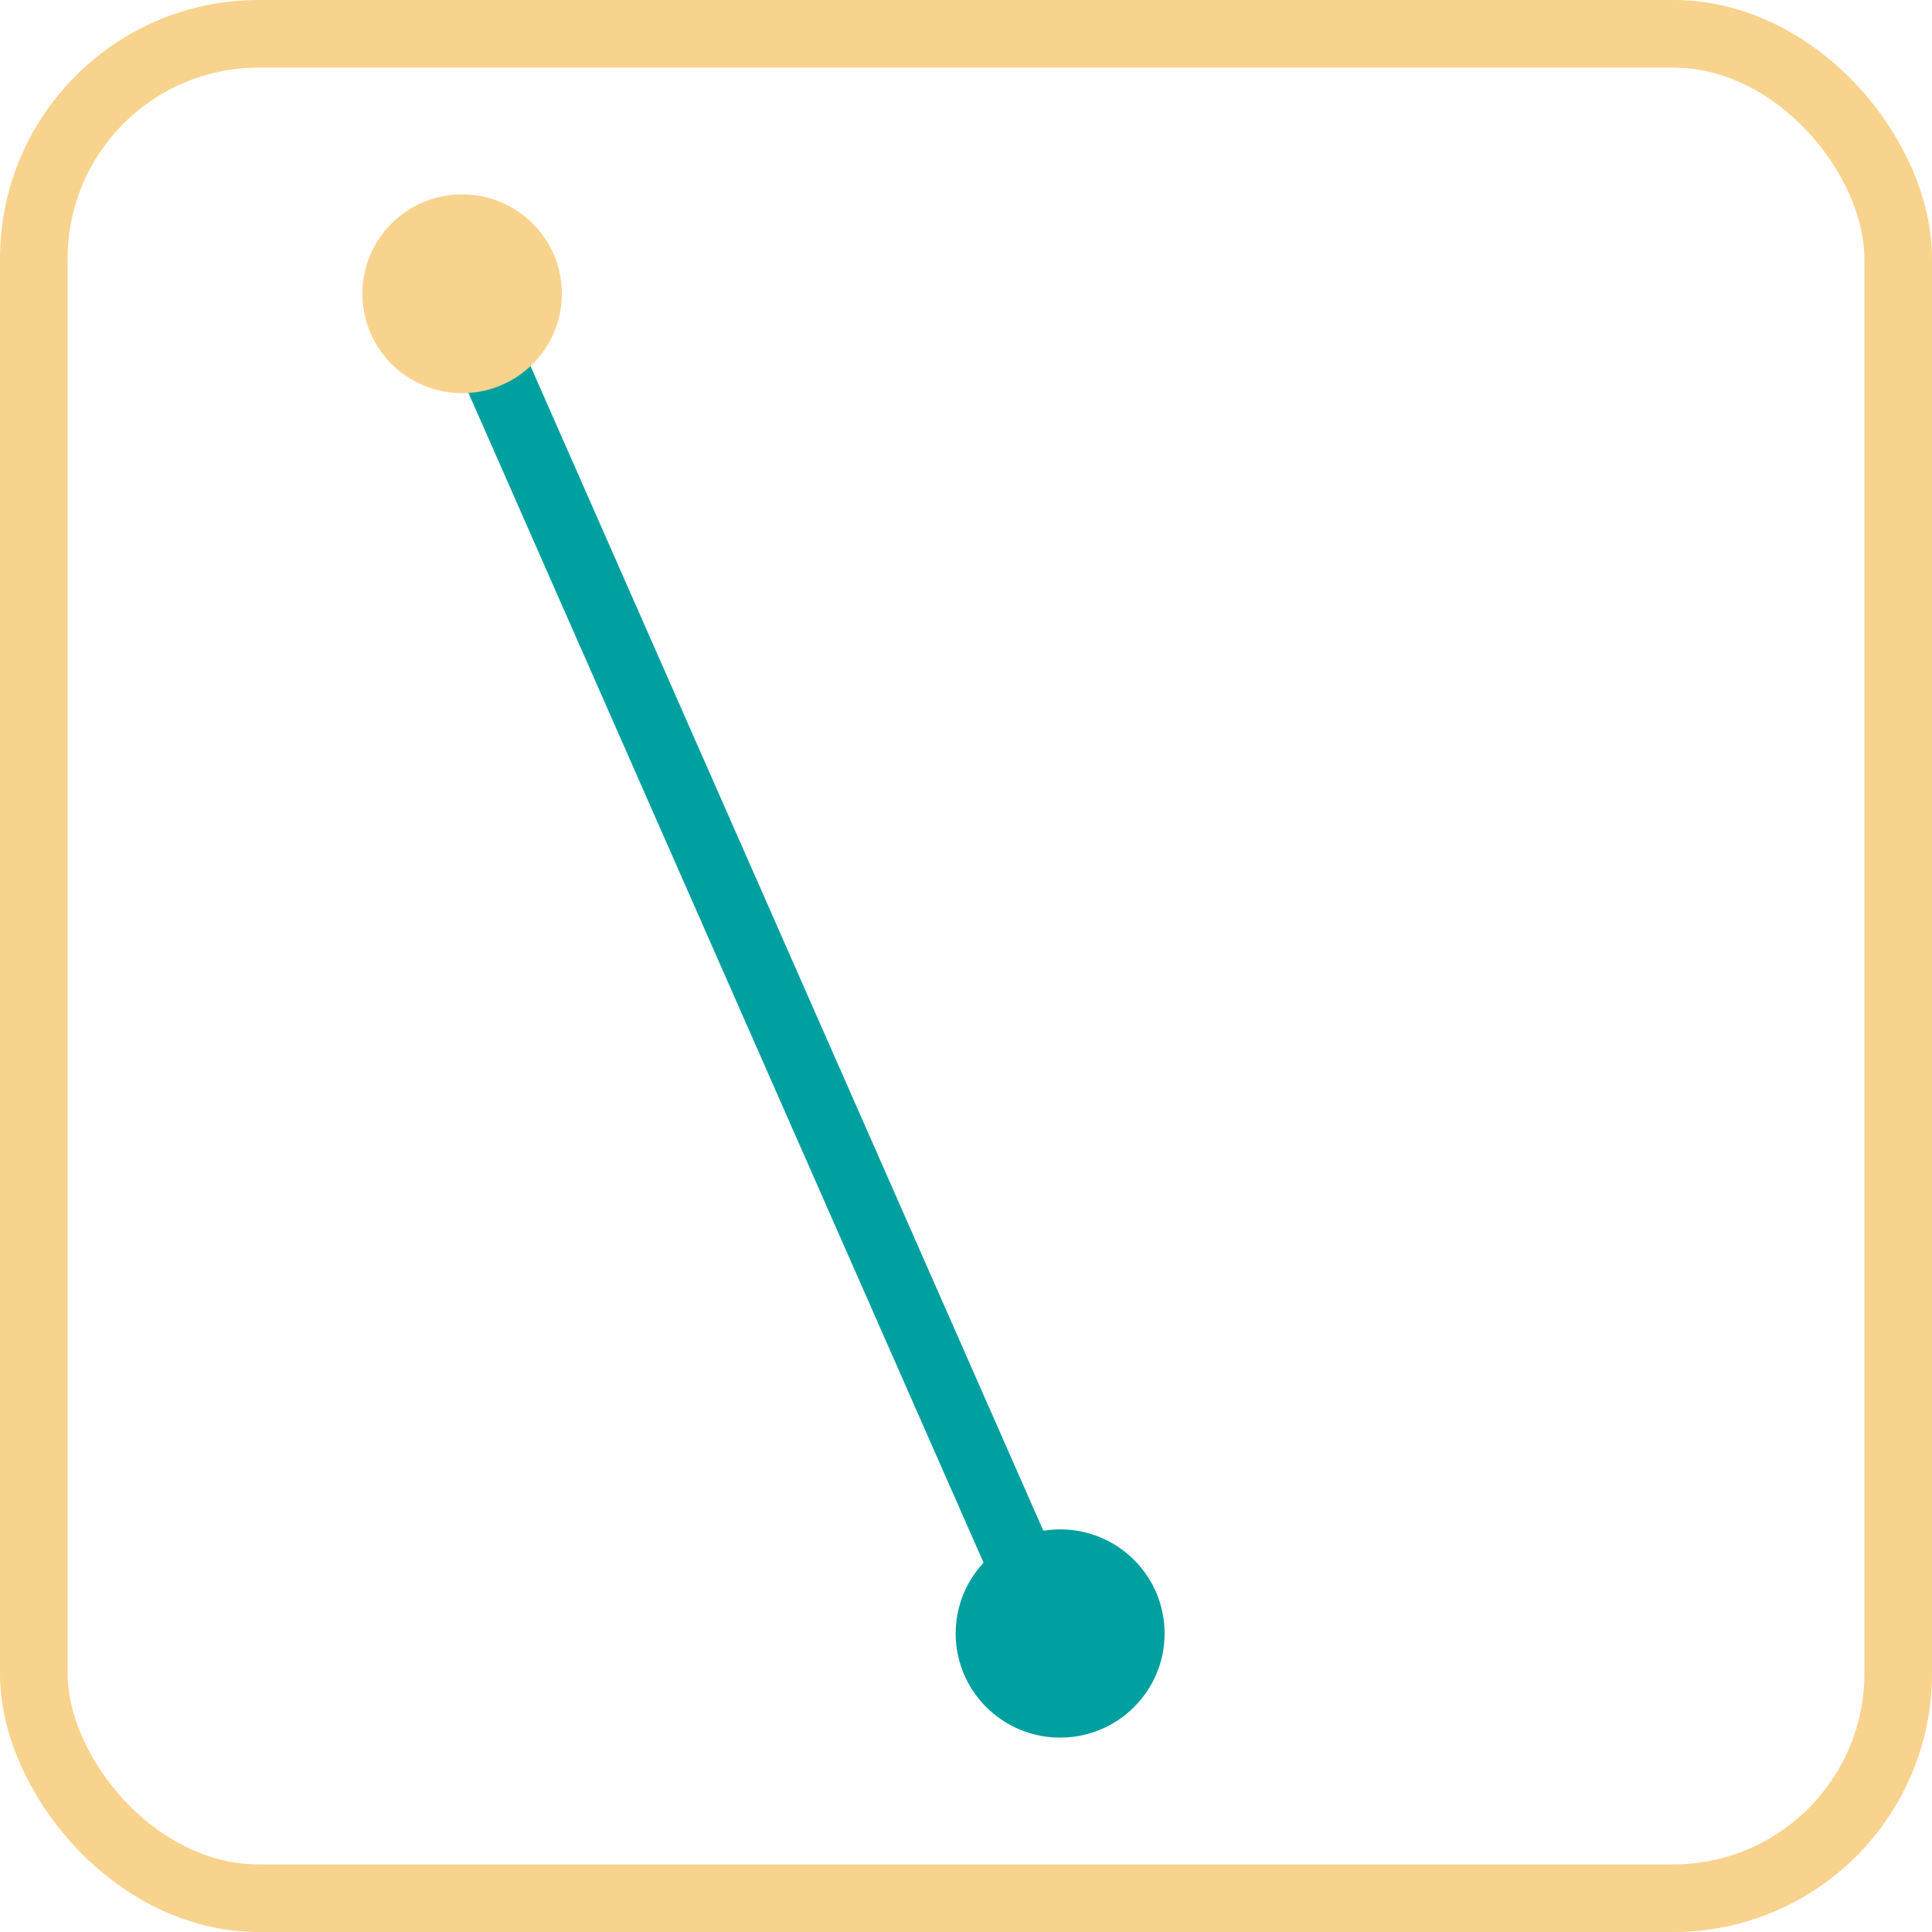 <?xml version="1.0" encoding="UTF-8"?>
<svg id="Ebene_2" data-name="Ebene 2" xmlns="http://www.w3.org/2000/svg" viewBox="0 0 57.15 57.15">
  <defs>
    <style>
      .cls-1 {
        fill: #F8D38D;
      }

      .cls-2 {
        stroke: #F8D38D;
      }

      .cls-2, .cls-3 {
        fill: none;
        stroke-miterlimit: 10;
        stroke-width: 2px;
      }

      .cls-4 {
        fill: #00A0A0;
      }

      .cls-3 {
        stroke: #00A0A0;
      }
    </style>
  </defs>
  <g id="Icons">
    <g id="Analog">
      <rect class="cls-2" x="1" y="1" width="55.15" height="55.15" rx="6.65" ry="6.65"/>
      <g>
        <line class="cls-3" x1="31.25" y1="48.64" x2="14.02" y2="9.51"/>
        <ellipse class="cls-4" cx="31.36" cy="48.32" rx="3.09" ry="3.08"/>
        <ellipse class="cls-1" cx="13.67" cy="8.69" rx="2.95" ry="2.94"/>
      </g>
    </g>
  </g>
</svg>